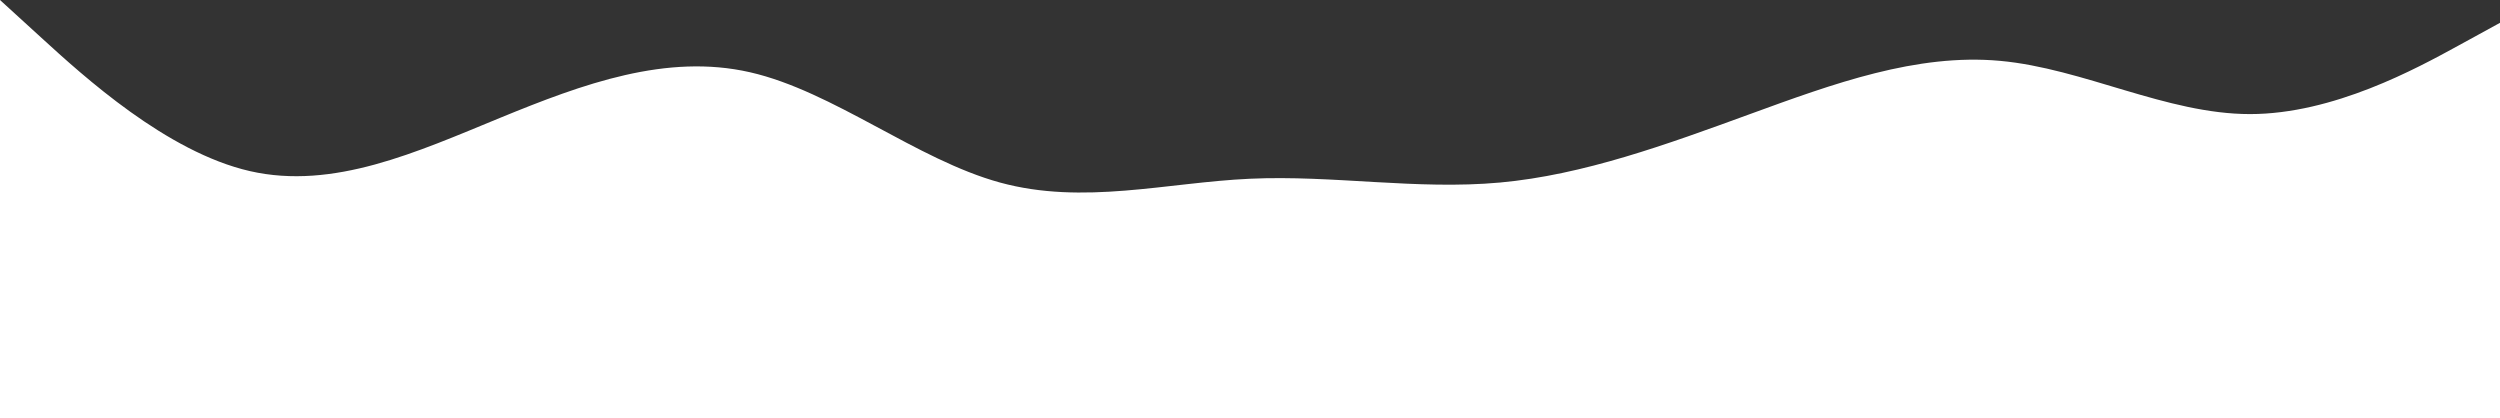 <svg width="1512" height="253" viewBox="0 0 1512 253" fill="none" xmlns="http://www.w3.org/2000/svg">
<rect x="0" y="0" width="1512" height="253" fill="#333333" stroke="none"/>
<path fill-rule="evenodd" clip-rule="evenodd" d="M0 0L25.2 23C50.4 46 100.8 92 151.2 103.5C201.6 115 252 92 302.4 71.3C352.8 50.6 403.2 32.2 453.6 43.7C504 55.2 554.4 96.6 604.8 110.4C655.2 124.2 705.6 110.4 756 108.1C806.4 105.8 856.8 115 907.2 110.4C957.6 105.8 1008 87.4 1058.4 69C1108.8 50.6 1159.2 32.2 1209.6 36.8C1260 41.4 1310.4 69 1360.8 69C1411.2 69 1461.6 41.4 1486.8 27.6L1512 13.8V138H1486.8C1461.6 138 1411.2 138 1360.8 138C1310.4 138 1260 138 1209.6 138C1159.2 138 1108.8 138 1058.4 138C1008 138 957.6 138 907.2 138C856.8 138 806.4 138 756 138C705.6 138 655.2 138 604.8 138C554.4 138 504 138 453.6 138C403.2 138 352.8 138 302.4 138C252 138 201.6 138 151.2 138C100.8 138 50.4 138 25.2 138H0V0Z" fill="white"/>
<rect y="128" width="1512" height="125" fill="white"/>
</svg>
